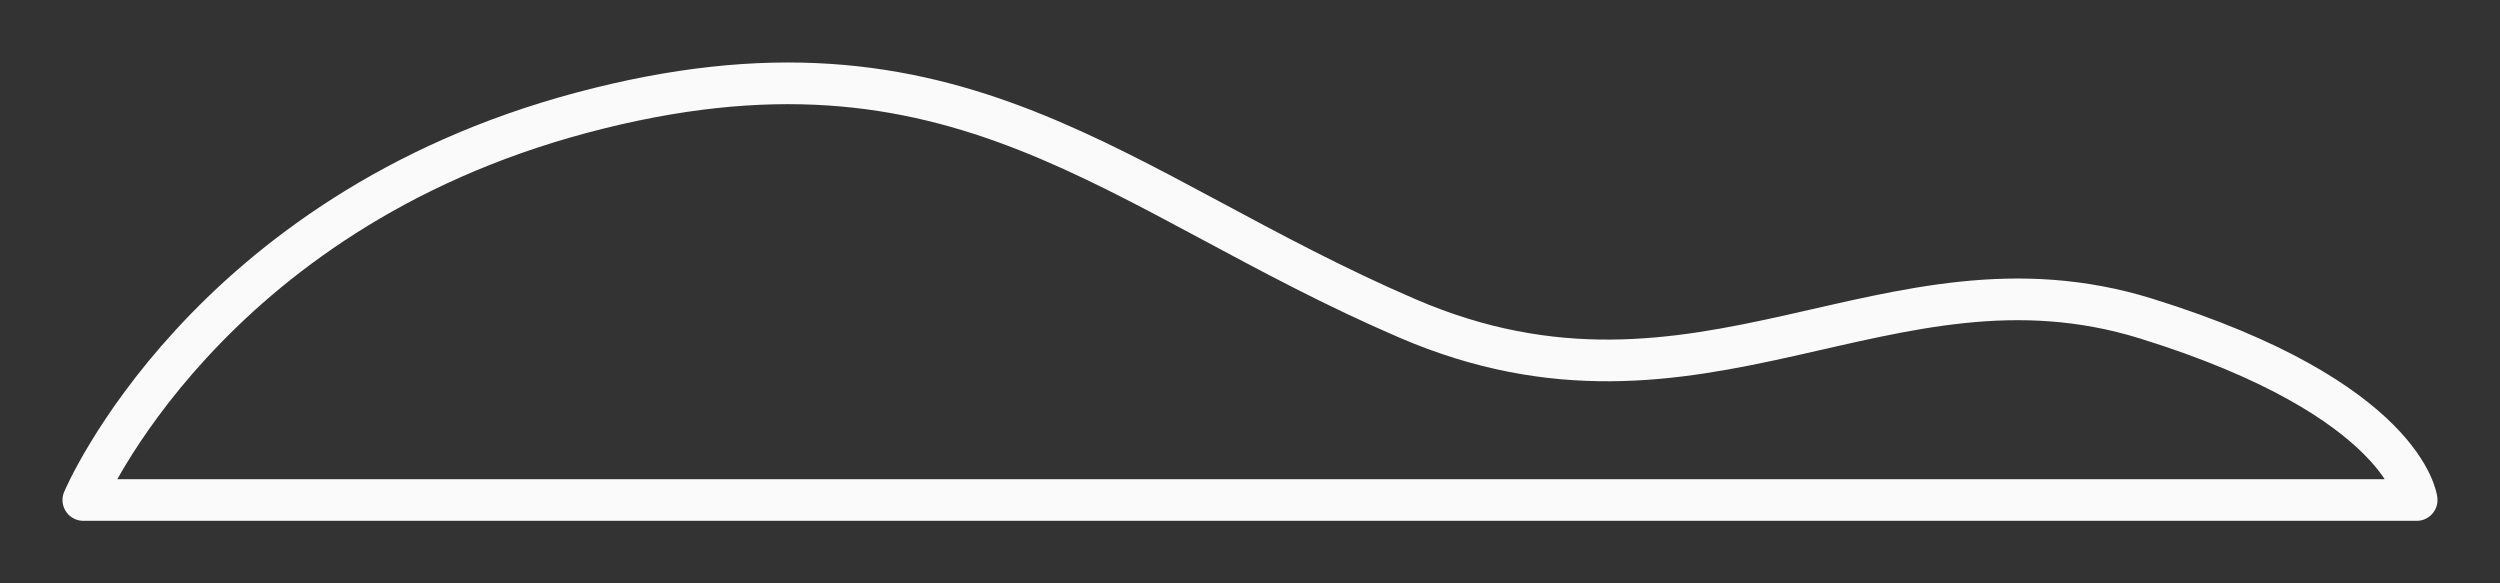 <svg width="30" height="7" viewBox="0 0 30 7" fill="none" xmlns="http://www.w3.org/2000/svg">
<rect x="0" y="0" width="30" height="7" fill="#333333" stroke="none"/>
<path d="M1 6H29C29 6 28.866 4.79 25.754 3.823C22.642 2.857 20.411 5.335 16.894 3.823C13.377 2.312 11.513 0.144 6.982 1.352C2.451 2.56 1 6 1 6Z" stroke="#FAFAFA" stroke-width="0.5" stroke-linecap="round" stroke-linejoin="round"/>
</svg>
